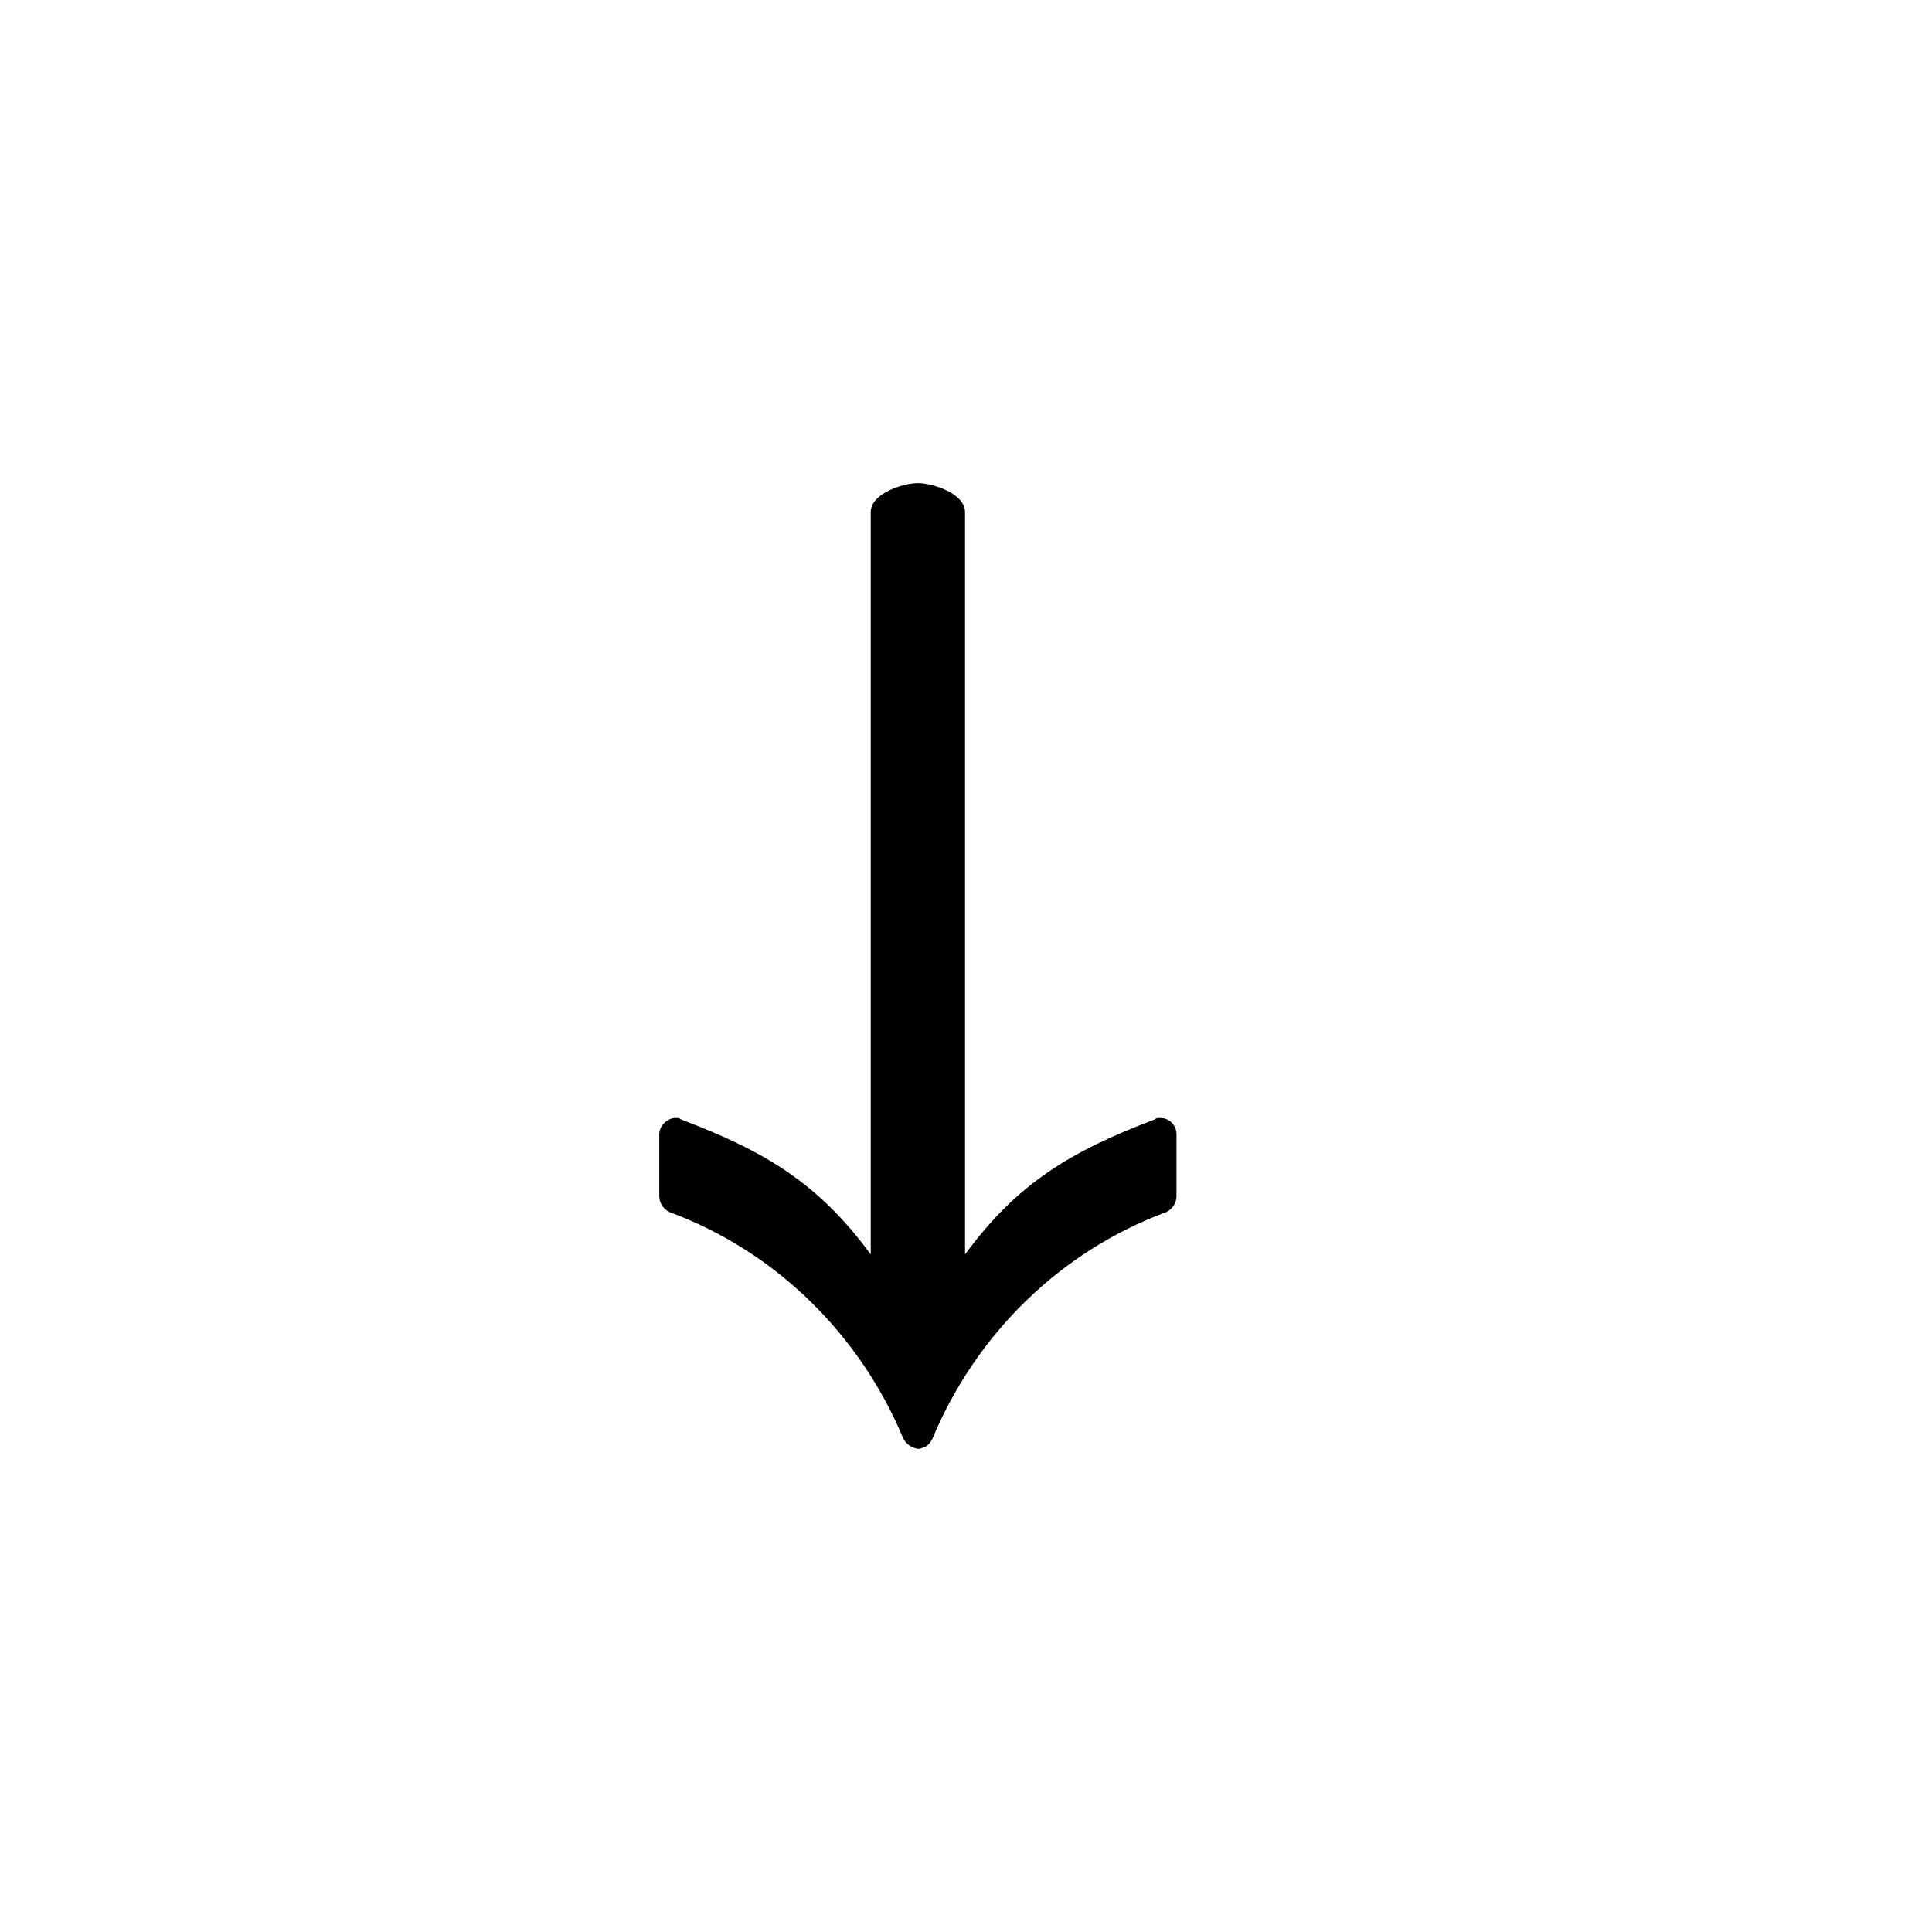 <?xml version="1.0" encoding="UTF-8" standalone="no"?>
<svg
   xmlns:dc="http://purl.org/dc/elements/1.1/"
   xmlns:cc="http://creativecommons.org/ns#"
   xmlns:rdf="http://www.w3.org/1999/02/22-rdf-syntax-ns#"
   xmlns:svg="http://www.w3.org/2000/svg"
   xmlns="http://www.w3.org/2000/svg"
   version="1.0"
   width="128"
   height="128"
   id="svg2">
  <defs
     id="defs4" />
  <path
     id="g0-0"
     d="m 77.946,79.244 0,-4.115 c 0,-0.578 -0.481,-1.059 -1.059,-1.059 -0.193,0 -0.289,0 -0.385,0.096 -5.583,2.118 -9.101,4.228 -12.566,8.944 l 0,-49.18 c 0,-1.251 -2.162,-1.925 -3.124,-1.925 -0.963,0 -3.124,0.674 -3.124,1.925 l 0,49.18 c -3.465,-4.717 -6.983,-6.827 -12.566,-8.944 -0.096,-0.096 -0.193,-0.096 -0.385,-0.096 -0.481,0 -1.059,0.481 -1.059,1.059 l 0,4.115 c 0,0.481 0.289,0.866 0.674,1.059 7.027,2.599 12.61,8.086 15.498,15.016 0.193,0.385 0.674,0.674 1.059,0.674 l 0.289,-0.096 c 0.289,-0.096 0.481,-0.385 0.578,-0.578 2.888,-6.931 8.471,-12.417 15.498,-15.016 0.385,-0.193 0.674,-0.578 0.674,-1.059 z" />
</svg>
